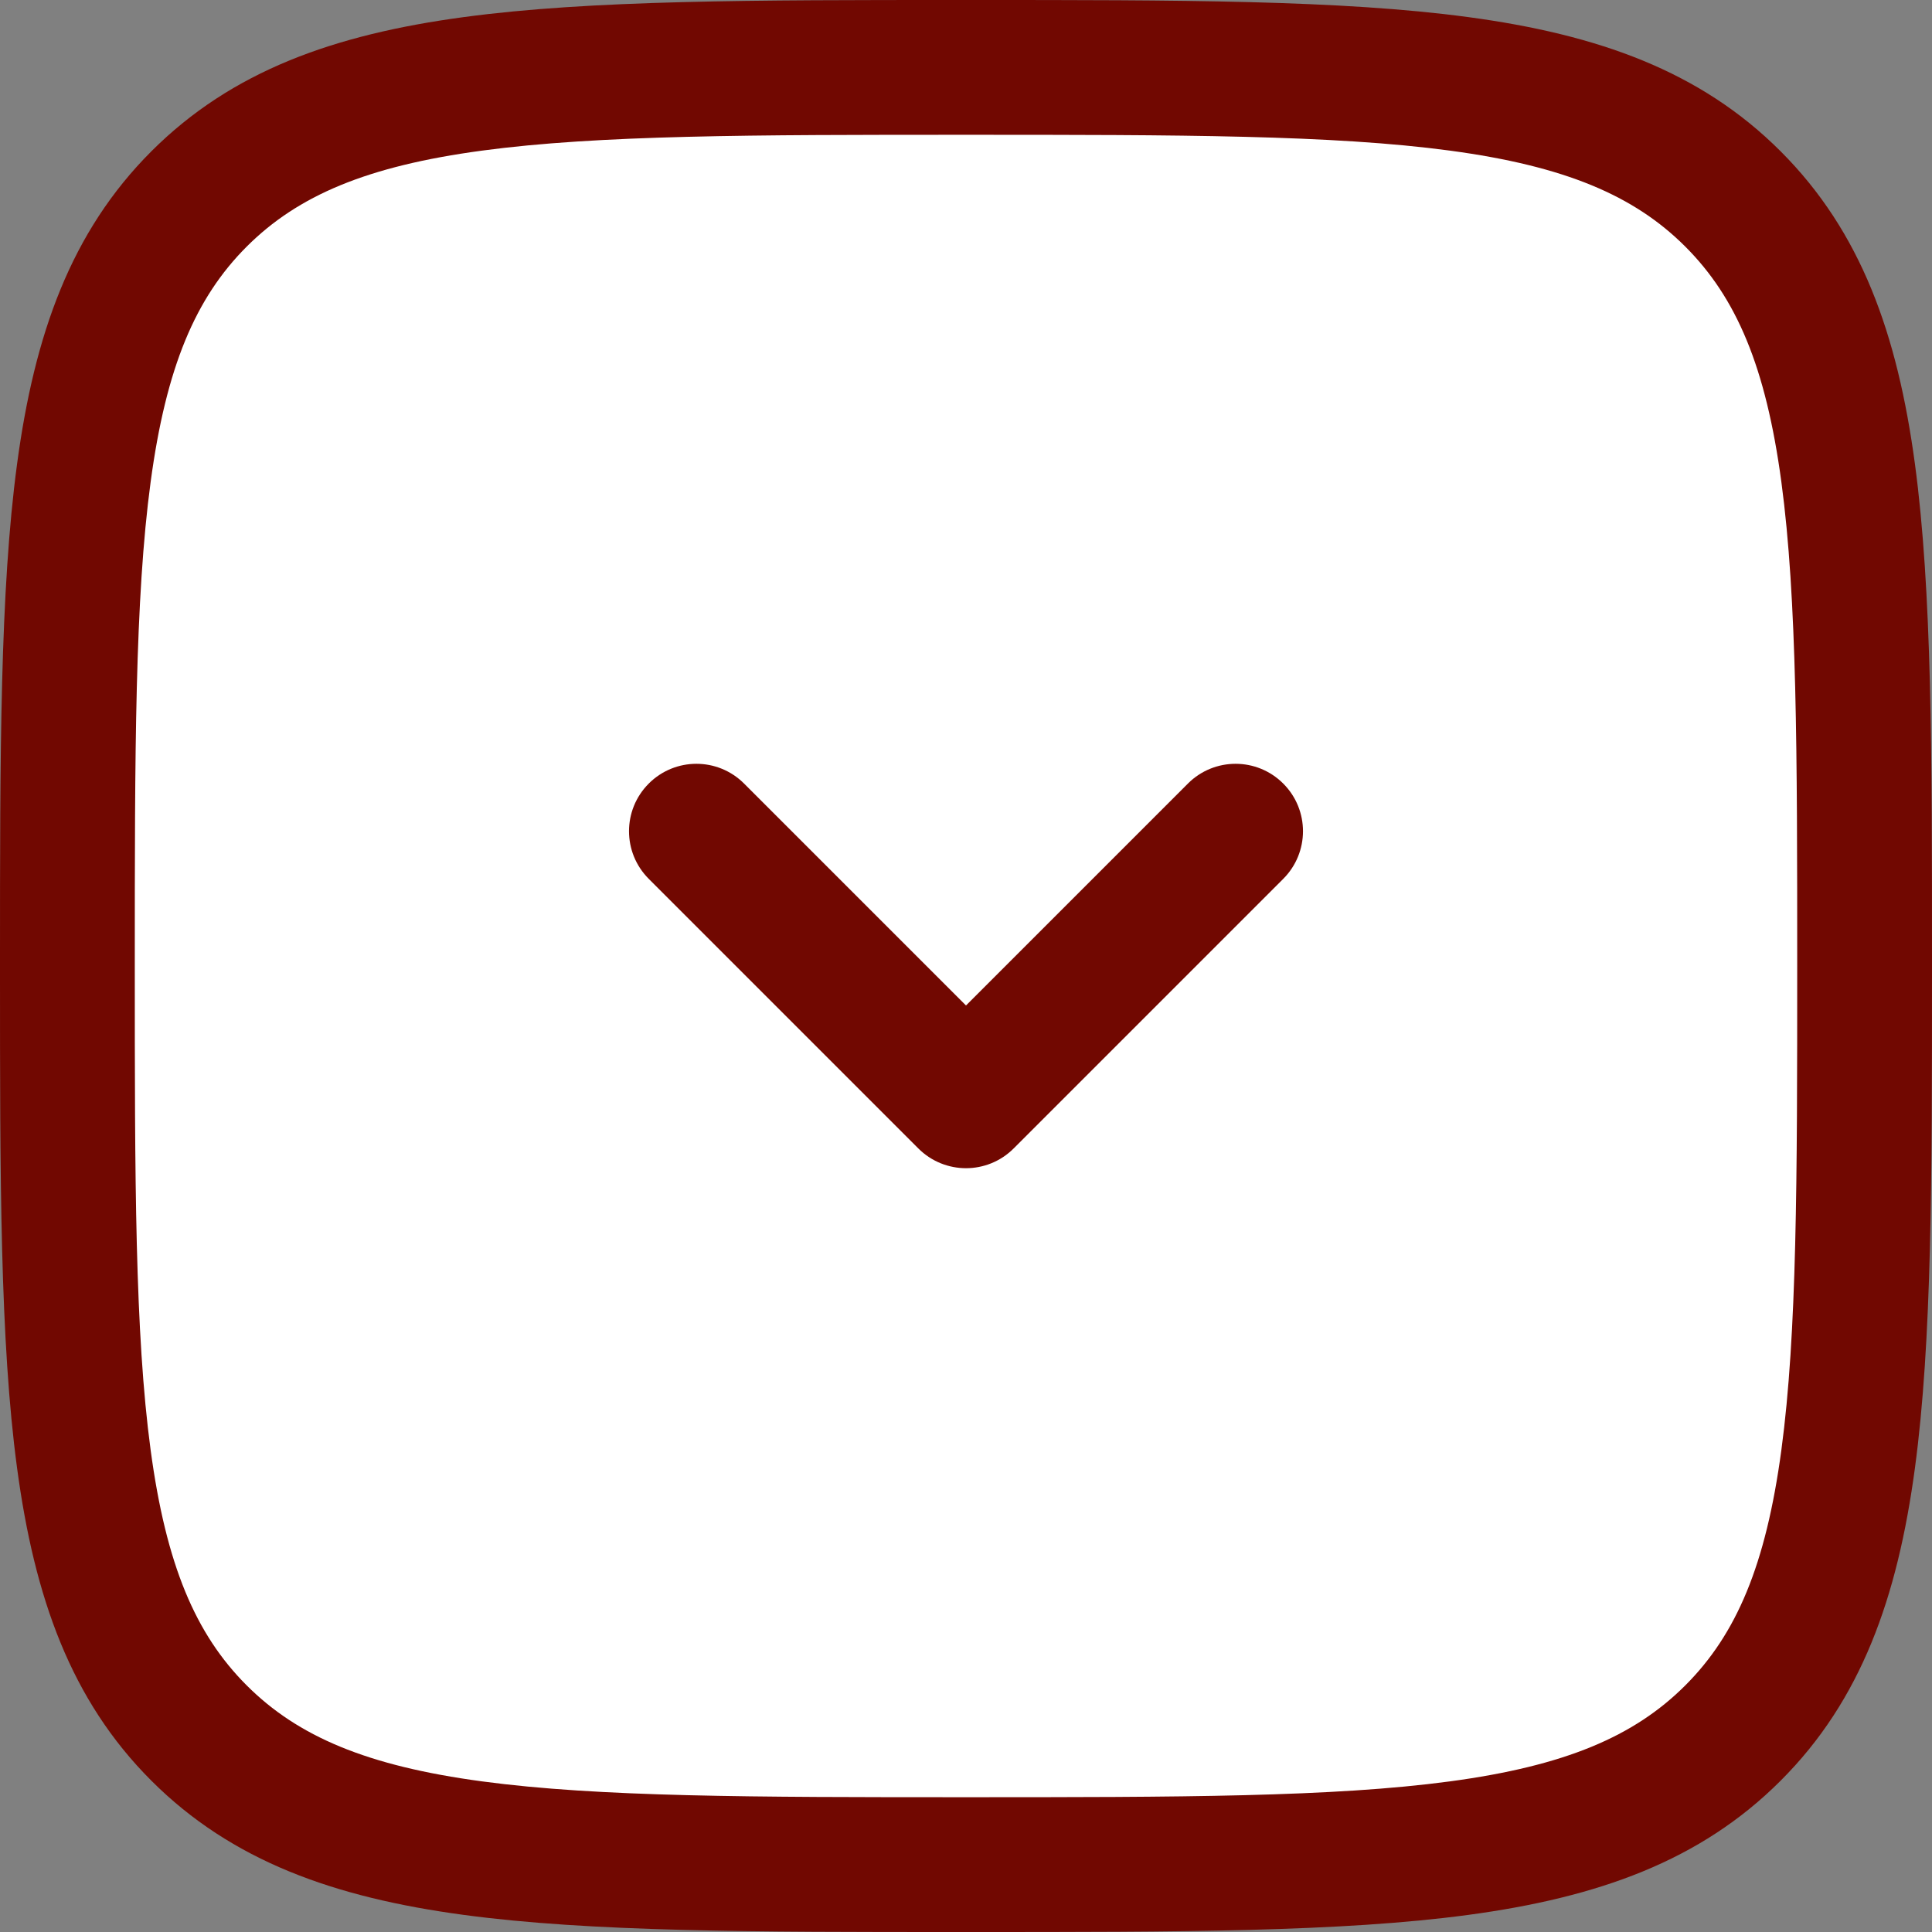 <?xml version="1.0" encoding="UTF-8"?>
<!-- Generated by Pixelmator Pro 3.5.7 -->
<svg width="30" height="30" viewBox="0 0 30 30" xmlns="http://www.w3.org/2000/svg">
    <rect x="0" y="0" width="30" height="30" fill="#808080" stroke="none"/>
    <path id="Rounded-Rectangle" fill="#ffffff" fill-rule="evenodd" stroke="none" d="M 2 24 C 2 26.209 3.791 28 6 28 L 24 28 C 26.209 28 28 26.209 28 24 L 28 6 C 28 3.791 26.209 2 24 2 L 6 2 C 3.791 2 2 3.791 2 6 Z"/>
    <path id="twoarrowsupgreenoutline" fill="#037101" fill-rule="evenodd" stroke="none" visibility="hidden" d="M 14.92 0 L 15.08 0 C 18.301 -1.7e-05 20.825 -3.1e-05 22.795 0.265 C 24.811 0.536 26.402 1.101 27.65 2.35 C 28.899 3.599 29.464 5.189 29.735 7.205 C 30 9.175 30 11.699 30 14.92 L 30 15.08 C 30 18.301 30 20.825 29.735 22.795 C 29.464 24.811 28.899 26.402 27.65 27.65 C 26.402 28.899 24.811 29.464 22.795 29.735 C 20.825 30 18.301 30 15.08 30 L 14.92 30 C 11.699 30 9.175 30 7.205 29.735 C 5.189 29.464 3.599 28.899 2.35 27.65 C 1.101 26.402 0.536 24.811 0.265 22.795 C -3.2e-05 20.825 -1.8e-05 18.301 -0 15.08 L -0 14.92 C -1.8e-05 11.699 -3.2e-05 9.175 0.265 7.205 C 0.536 5.189 1.101 3.599 2.35 2.35 C 3.599 1.101 5.189 0.536 7.205 0.265 C 9.175 -3.1e-05 11.699 -1.7e-05 14.92 0 Z M 7.484 2.339 C 5.7 2.579 4.625 3.035 3.83 3.83 C 3.035 4.625 2.579 5.7 2.339 7.484 C 2.095 9.298 2.093 11.682 2.093 15 C 2.093 18.318 2.095 20.702 2.339 22.516 C 2.579 24.3 3.035 25.375 3.83 26.17 C 4.625 26.965 5.7 27.421 7.484 27.661 C 9.298 27.905 11.682 27.907 15 27.907 C 18.318 27.907 20.702 27.905 22.516 27.661 C 24.3 27.421 25.375 26.965 26.17 26.17 C 26.965 25.375 27.421 24.3 27.661 22.516 C 27.905 20.702 27.907 18.318 27.907 15 C 27.907 11.682 27.905 9.298 27.661 7.484 C 27.421 5.7 26.965 4.625 26.17 3.83 C 25.375 3.035 24.3 2.579 22.516 2.339 C 20.702 2.095 18.318 2.093 15 2.093 C 11.682 2.093 9.298 2.095 7.484 2.339 Z M 15 11.596 L 11.554 15.042 C 11.145 15.451 10.483 15.451 10.074 15.042 C 9.665 14.634 9.665 13.971 10.074 13.562 L 14.26 9.376 C 14.669 8.968 15.331 8.968 15.74 9.376 L 19.926 13.562 C 20.335 13.971 20.335 14.634 19.926 15.042 C 19.517 15.451 18.855 15.451 18.446 15.042 L 15 11.596 Z M 15 17.178 L 11.554 20.624 C 11.145 21.032 10.483 21.032 10.074 20.624 C 9.665 20.215 9.665 19.552 10.074 19.144 L 14.26 14.958 C 14.669 14.549 15.331 14.549 15.74 14.958 L 19.926 19.144 C 20.335 19.552 20.335 20.215 19.926 20.624 C 19.517 21.032 18.855 21.032 18.446 20.624 L 15 17.178 Z"/>
    <path id="onearrowupoutline" fill="#037101" fill-rule="evenodd" stroke="none" visibility="hidden" d="M 14.92 0 L 15.08 0 C 18.301 -1.7e-05 20.825 -3.1e-05 22.795 0.265 C 24.811 0.536 26.402 1.101 27.65 2.35 C 28.899 3.599 29.464 5.189 29.735 7.205 C 30 9.175 30 11.699 30 14.92 L 30 15.08 C 30 18.301 30 20.825 29.735 22.795 C 29.464 24.811 28.899 26.402 27.65 27.65 C 26.402 28.899 24.811 29.464 22.795 29.735 C 20.825 30 18.301 30 15.08 30 L 14.92 30 C 11.699 30 9.175 30 7.205 29.735 C 5.189 29.464 3.599 28.899 2.35 27.65 C 1.101 26.402 0.536 24.811 0.265 22.795 C -9e-06 20.825 5e-06 18.301 2.3e-05 15.08 L 2.3e-05 14.92 C 5e-06 11.699 -9e-06 9.175 0.265 7.205 C 0.536 5.189 1.101 3.599 2.35 2.35 C 3.599 1.101 5.189 0.536 7.205 0.265 C 9.175 -3.1e-05 11.699 -1.7e-05 14.92 0 Z M 7.484 2.339 C 5.7 2.579 4.625 3.035 3.83 3.83 C 3.035 4.625 2.579 5.7 2.339 7.484 C 2.095 9.298 2.093 11.682 2.093 15 C 2.093 18.318 2.095 20.702 2.339 22.516 C 2.579 24.3 3.035 25.375 3.83 26.17 C 4.625 26.965 5.7 27.421 7.484 27.661 C 9.298 27.905 11.682 27.907 15 27.907 C 18.318 27.907 20.702 27.905 22.516 27.661 C 24.3 27.421 25.375 26.965 26.17 26.17 C 26.965 25.375 27.421 24.3 27.661 22.516 C 27.905 20.702 27.907 18.318 27.907 15 C 27.907 11.682 27.905 9.298 27.661 7.484 C 27.421 5.7 26.965 4.625 26.17 3.83 C 25.375 3.035 24.3 2.579 22.516 2.339 C 20.702 2.095 18.318 2.093 15 2.093 C 11.682 2.093 9.298 2.095 7.484 2.339 Z M 10.074 16.353 L 14.26 12.167 C 14.669 11.758 15.331 11.758 15.74 12.167 L 19.926 16.353 C 20.335 16.762 20.335 17.424 19.926 17.833 C 19.517 18.242 18.855 18.242 18.446 17.833 L 15 14.387 L 11.554 17.833 C 11.145 18.242 10.483 18.242 10.074 17.833 C 9.665 17.424 9.665 16.762 10.074 16.353 Z"/>
    <path id="onearrowdownredoutline" fill="#710801" fill-rule="evenodd" stroke="none" d="M 14.92 0 L 15.08 0 C 18.301 -1.7e-05 20.825 -3.1e-05 22.795 0.265 C 24.811 0.536 26.402 1.101 27.65 2.35 C 28.899 3.599 29.464 5.189 29.735 7.205 C 30 9.175 30 11.699 30 14.92 L 30 15.08 C 30 18.301 30 20.825 29.735 22.795 C 29.464 24.811 28.899 26.402 27.65 27.65 C 26.402 28.899 24.811 29.464 22.795 29.735 C 20.825 30 18.301 30 15.08 30 L 14.92 30 C 11.699 30 9.175 30 7.205 29.735 C 5.189 29.464 3.599 28.899 2.35 27.65 C 1.101 26.402 0.536 24.811 0.265 22.795 C -9e-06 20.825 5e-06 18.301 2.3e-05 15.08 L 2.3e-05 14.92 C 5e-06 11.699 -9e-06 9.175 0.265 7.205 C 0.536 5.189 1.101 3.599 2.35 2.35 C 3.599 1.101 5.189 0.536 7.205 0.265 C 9.175 -3.1e-05 11.699 -1.7e-05 14.92 0 Z M 7.484 2.339 C 5.7 2.579 4.625 3.035 3.83 3.83 C 3.035 4.625 2.579 5.7 2.339 7.484 C 2.095 9.298 2.093 11.682 2.093 15 C 2.093 18.318 2.095 20.702 2.339 22.516 C 2.579 24.3 3.035 25.375 3.83 26.17 C 4.625 26.965 5.7 27.421 7.484 27.661 C 9.298 27.905 11.682 27.907 15 27.907 C 18.318 27.907 20.702 27.905 22.516 27.661 C 24.3 27.421 25.375 26.965 26.17 26.17 C 26.965 25.375 27.421 24.3 27.661 22.516 C 27.905 20.702 27.907 18.318 27.907 15 C 27.907 11.682 27.905 9.298 27.661 7.484 C 27.421 5.7 26.965 4.625 26.17 3.83 C 25.375 3.035 24.3 2.579 22.516 2.339 C 20.702 2.095 18.318 2.093 15 2.093 C 11.682 2.093 9.298 2.095 7.484 2.339 Z M 10.074 12.167 C 10.483 11.758 11.145 11.758 11.554 12.167 L 15 15.613 L 18.446 12.167 C 18.855 11.758 19.517 11.758 19.926 12.167 C 20.335 12.576 20.335 13.238 19.926 13.647 L 15.74 17.833 C 15.331 18.242 14.669 18.242 14.26 17.833 L 10.074 13.647 C 9.665 13.238 9.665 12.576 10.074 12.167 Z"/>
    <path id="Path" fill="#710801" fill-rule="evenodd" stroke="none" visibility="hidden" d="M 14.92 0 L 15.08 0 C 18.301 -1.7e-05 20.825 -3.1e-05 22.795 0.265 C 24.811 0.536 26.402 1.101 27.65 2.35 C 28.899 3.599 29.464 5.189 29.735 7.205 C 30 9.175 30 11.699 30 14.92 L 30 15.08 C 30 18.301 30 20.825 29.735 22.795 C 29.464 24.811 28.899 26.402 27.65 27.65 C 26.402 28.899 24.811 29.464 22.795 29.735 C 20.825 30 18.301 30 15.08 30 L 14.92 30 C 11.699 30 9.175 30 7.205 29.735 C 5.189 29.464 3.599 28.899 2.35 27.65 C 1.101 26.402 0.536 24.811 0.265 22.795 C -9e-06 20.825 5e-06 18.301 2.3e-05 15.08 L 2.3e-05 14.92 C 5e-06 11.699 -9e-06 9.175 0.265 7.205 C 0.536 5.189 1.101 3.599 2.35 2.35 C 3.599 1.101 5.189 0.536 7.205 0.265 C 9.175 -3.1e-05 11.699 -1.7e-05 14.92 0 Z M 7.484 2.339 C 5.7 2.579 4.625 3.035 3.83 3.83 C 3.035 4.625 2.579 5.7 2.339 7.484 C 2.095 9.298 2.093 11.682 2.093 15 C 2.093 18.318 2.095 20.702 2.339 22.516 C 2.579 24.3 3.035 25.375 3.83 26.17 C 4.625 26.965 5.7 27.421 7.484 27.661 C 9.298 27.905 11.682 27.907 15 27.907 C 18.318 27.907 20.702 27.905 22.516 27.661 C 24.3 27.421 25.375 26.965 26.17 26.17 C 26.965 25.375 27.421 24.3 27.661 22.516 C 27.905 20.702 27.907 18.318 27.907 15 C 27.907 11.682 27.905 9.298 27.661 7.484 C 27.421 5.7 26.965 4.625 26.17 3.83 C 25.375 3.035 24.3 2.579 22.516 2.339 C 20.702 2.095 18.318 2.093 15 2.093 C 11.682 2.093 9.298 2.095 7.484 2.339 Z M 10.074 9.376 C 10.483 8.968 11.145 8.968 11.554 9.376 L 15 12.822 L 18.446 9.376 C 18.855 8.968 19.517 8.968 19.926 9.376 C 20.335 9.785 20.335 10.448 19.926 10.856 L 15.74 15.042 C 15.331 15.451 14.669 15.451 14.26 15.042 L 10.074 10.856 C 9.665 10.448 9.665 9.785 10.074 9.376 Z M 10.074 14.958 C 10.483 14.549 11.145 14.549 11.554 14.958 L 15 18.404 L 18.446 14.958 C 18.855 14.549 19.517 14.549 19.926 14.958 C 20.335 15.366 20.335 16.029 19.926 16.438 L 15.74 20.624 C 15.331 21.032 14.669 21.032 14.26 20.624 L 10.074 16.438 C 9.665 16.029 9.665 15.366 10.074 14.958 Z"/>
</svg>

